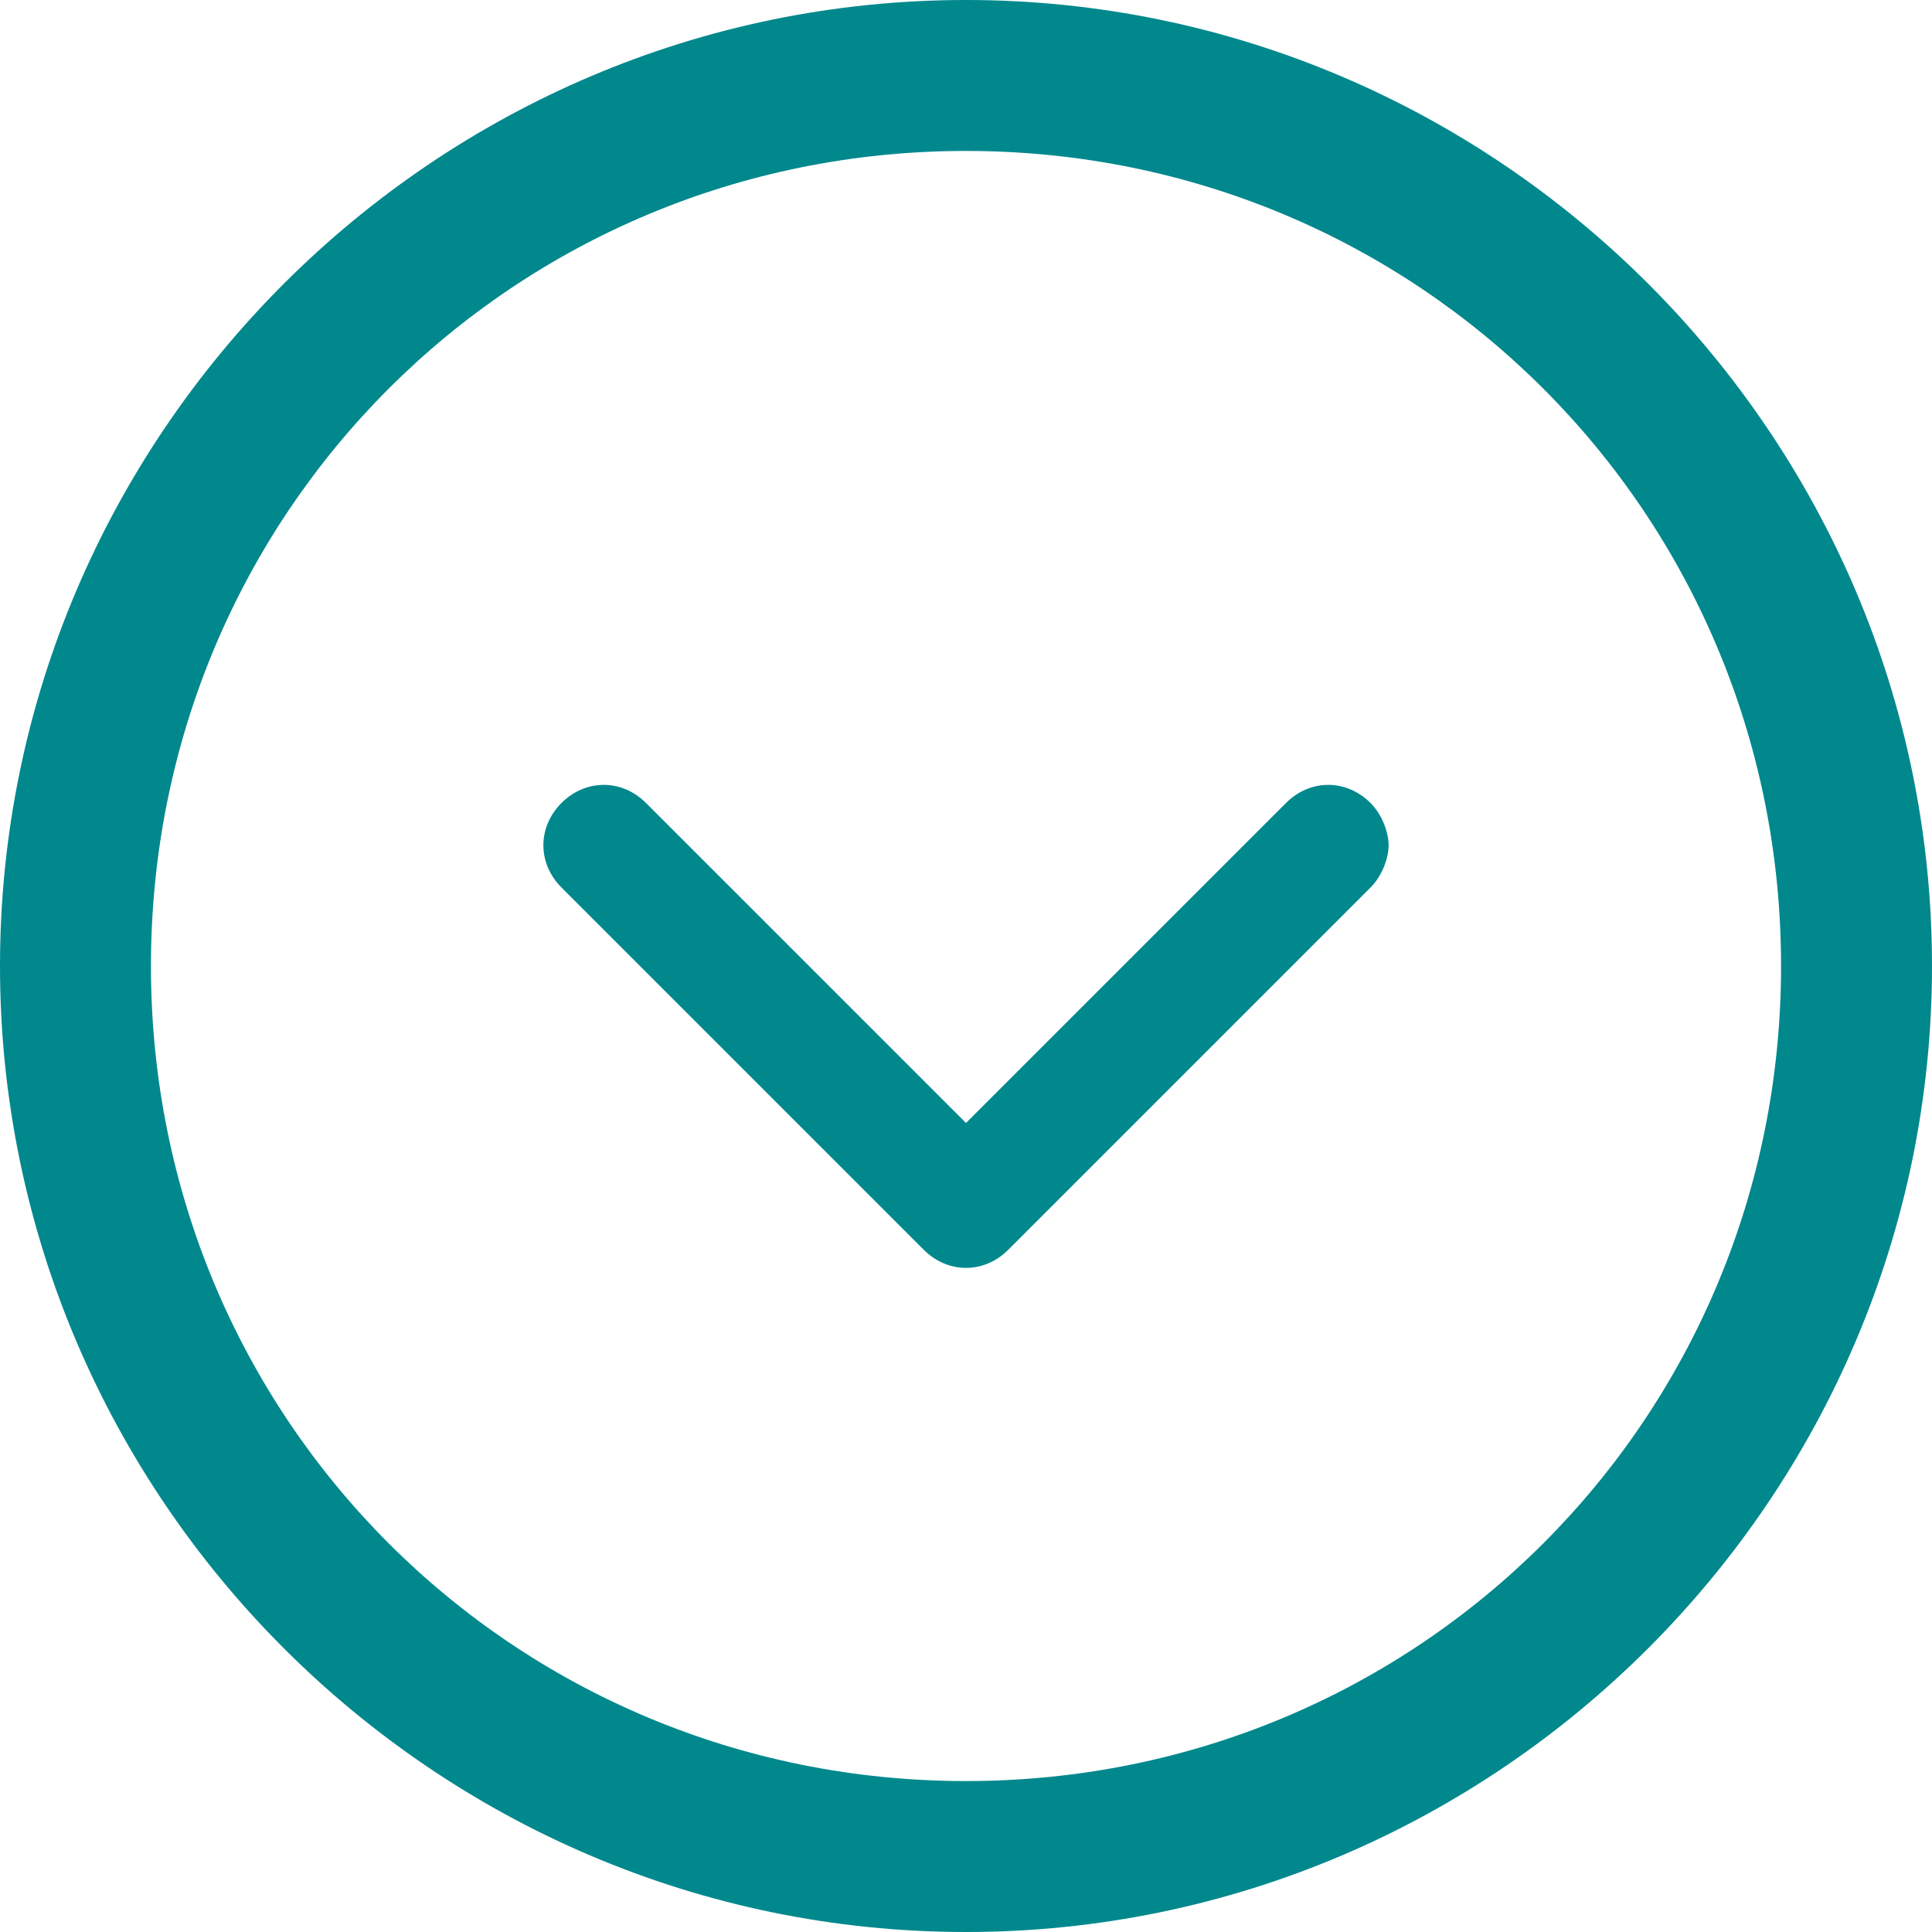 <?xml version="1.0" encoding="utf-8"?>
<!-- Generator: Adobe Illustrator 22.1.0, SVG Export Plug-In . SVG Version: 6.00 Build 0)  -->
<svg version="1.1" id="レイヤー_1" xmlns="http://www.w3.org/2000/svg" xmlns:xlink="http://www.w3.org/1999/xlink" x="0px"
	 y="0px" viewBox="0 0 32 32" style="enable-background:new 0 0 32 32;" xml:space="preserve">
<style type="text/css">
	.st0{fill:#00888D;}
</style>
<g>
	<path class="st0" d="M0,16c0,8.8,7.2,16,16,16s16-7.2,16-16S24.8,0,16,0S0,7.2,0,16z M29.5,16c0,7.5-6,13.5-13.5,13.5
		c-7.5,0-13.5-6-13.5-13.5S8.5,2.5,16,2.5C23.5,2.5,29.5,8.5,29.5,16z"/>
	<path class="st0" d="M9.3,13.3c-0.4,0.4-0.4,1,0,1.4l6,6c0.4,0.4,1,0.4,1.4,0l6-6c0.2-0.2,0.3-0.5,0.3-0.7s-0.1-0.5-0.3-0.7
		c-0.4-0.4-1-0.4-1.4,0L16,18.6l-5.3-5.3C10.3,12.9,9.7,12.9,9.3,13.3z"/>
</g>
<g>
</g>
<g>
</g>
<g>
</g>
<g>
</g>
<g>
</g>
<g>
</g>
<g>
</g>
<g>
</g>
<g>
</g>
<g>
</g>
<g>
</g>
<g>
</g>
<g>
</g>
<g>
</g>
<g>
</g>
</svg>

